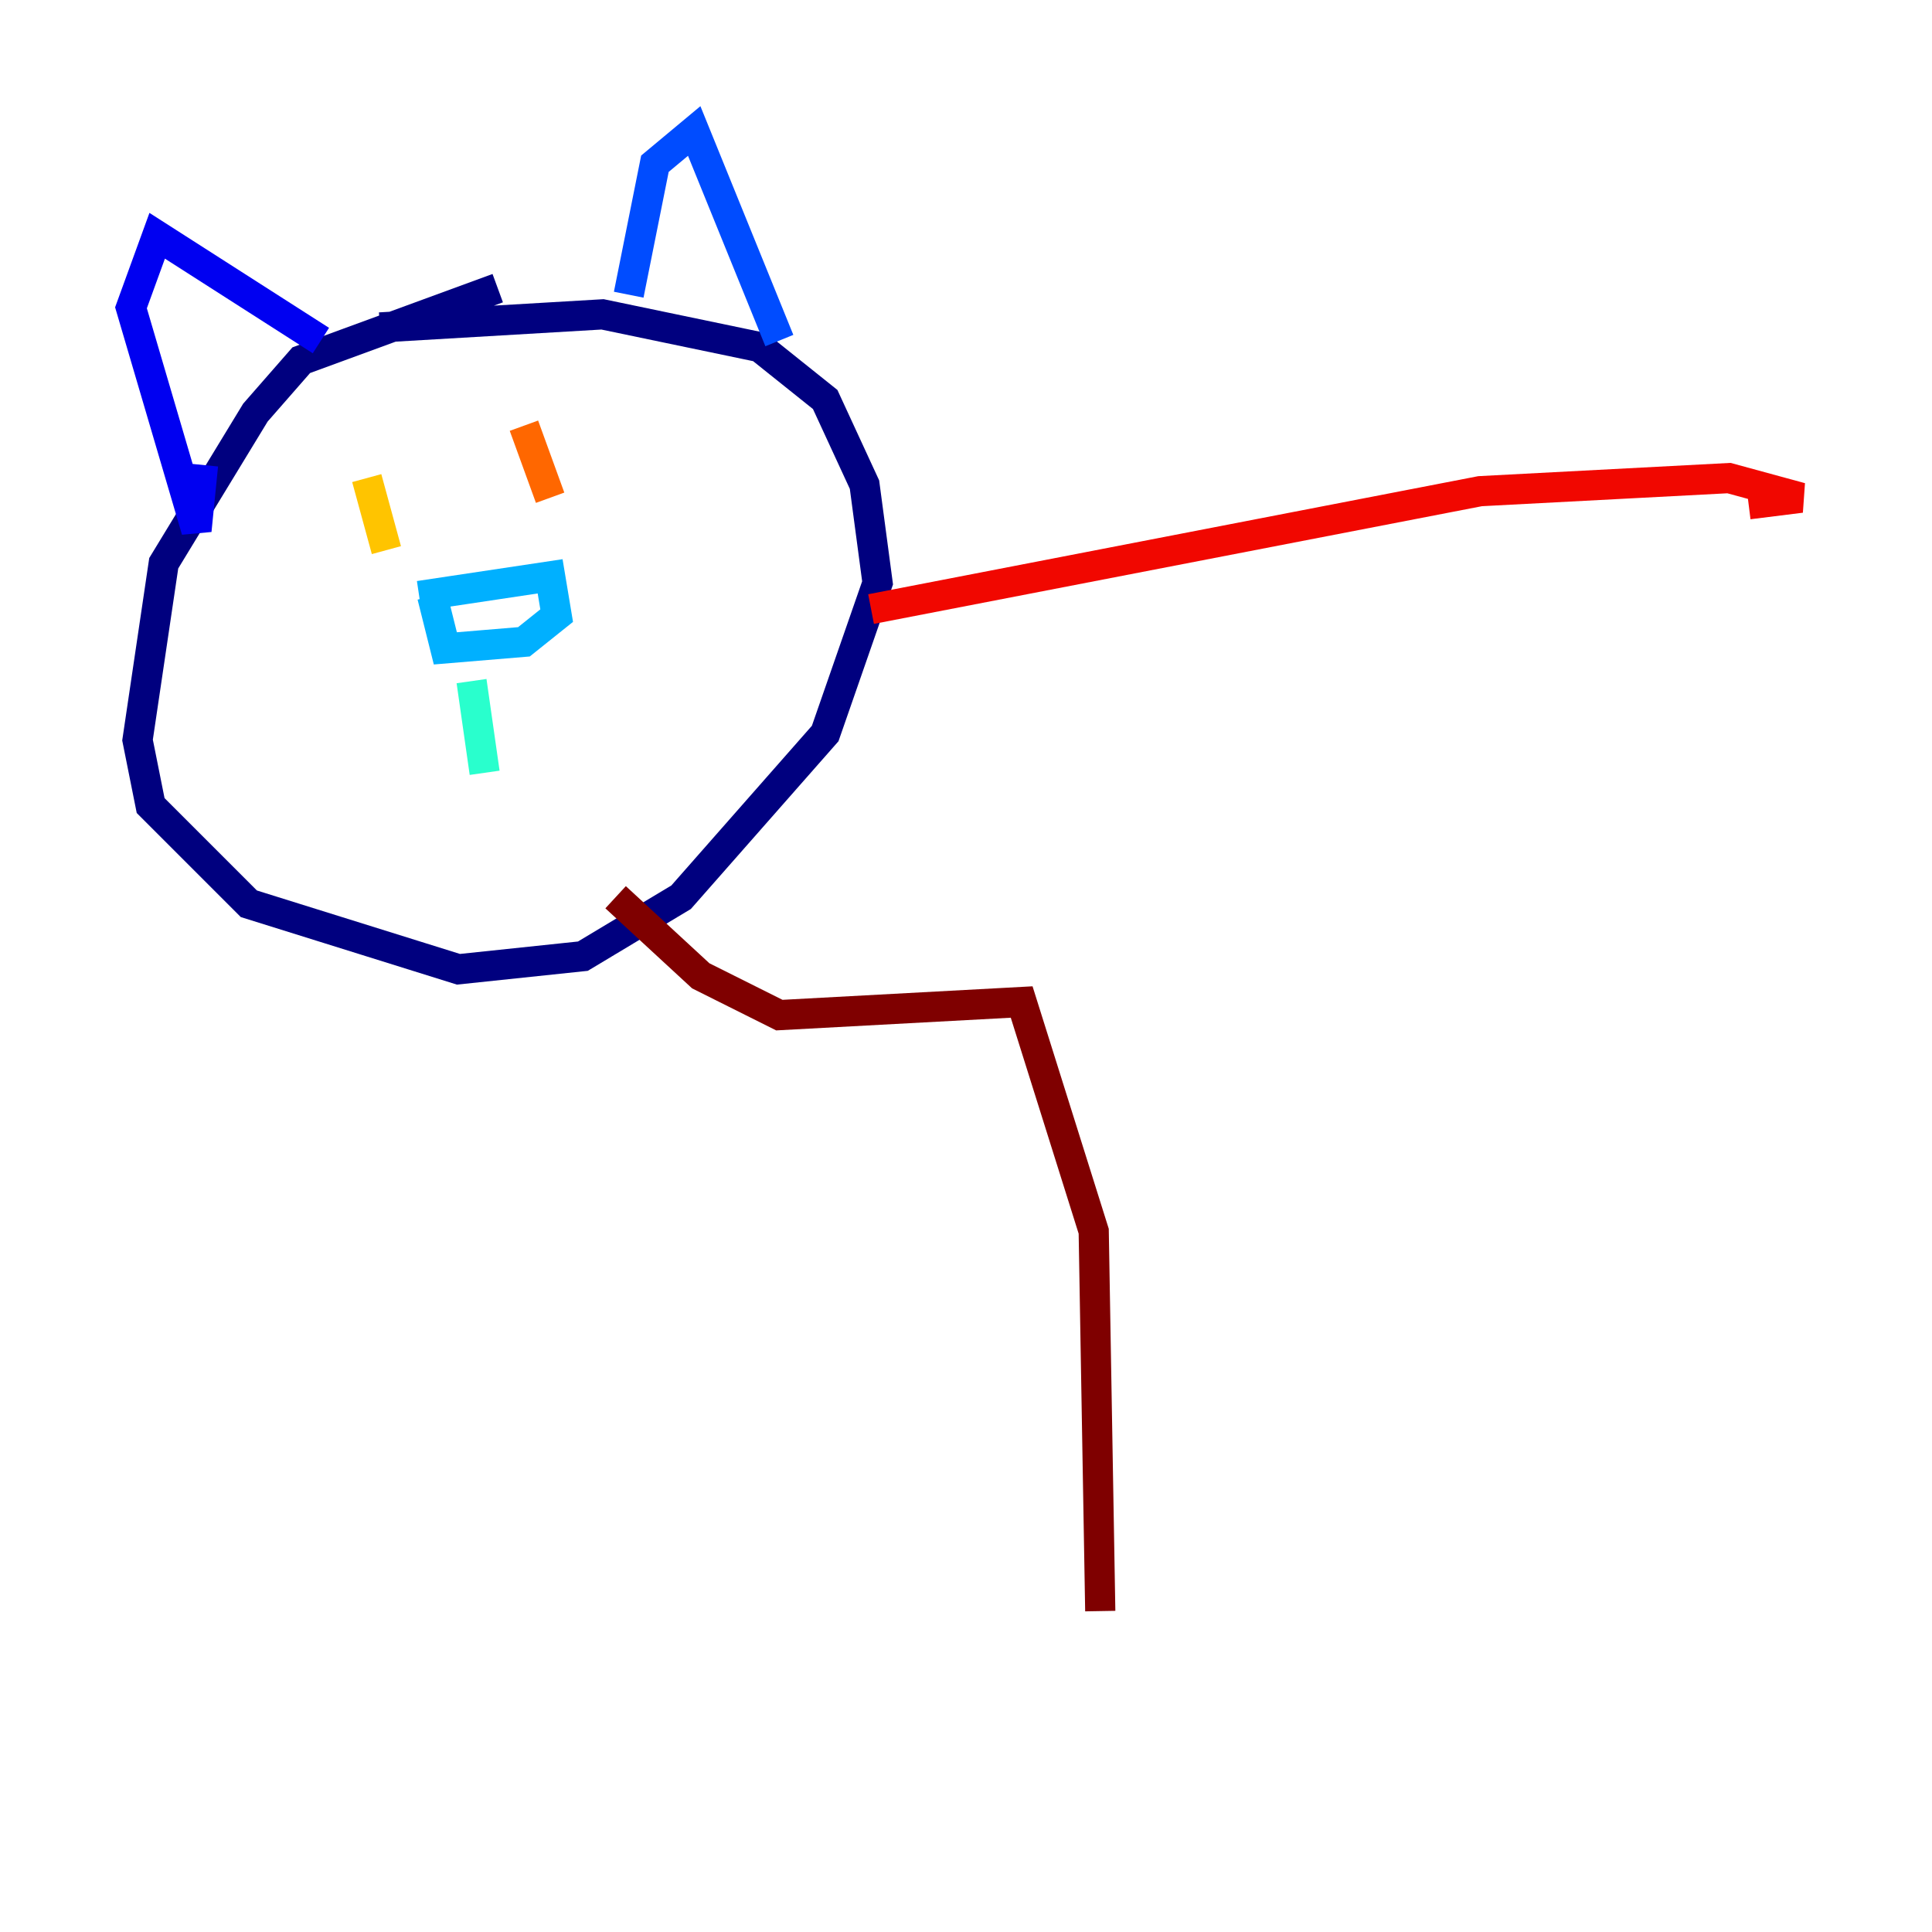 <?xml version="1.0" encoding="utf-8" ?>
<svg baseProfile="tiny" height="128" version="1.2" viewBox="0,0,128,128" width="128" xmlns="http://www.w3.org/2000/svg" xmlns:ev="http://www.w3.org/2001/xml-events" xmlns:xlink="http://www.w3.org/1999/xlink"><defs /><polyline fill="none" points="32.976,19.091 19.959,23.864 16.922,27.336 10.848,37.315 9.112,49.031 9.98,53.37 16.488,59.878 30.373,64.217 38.617,63.349 45.125,59.444 54.671,48.597 58.142,38.617 57.275,32.108 54.671,26.468 50.332,22.997 39.919,20.827 25.166,21.695" stroke="#00007f" stroke-width="2" /><polyline fill="none" points="21.261,22.563 10.414,15.62 8.678,20.393 13.017,35.146 13.451,30.807" stroke="#0000f1" stroke-width="2" /><polyline fill="none" points="41.654,19.525 43.39,10.848 45.993,8.678 51.634,22.563" stroke="#004cff" stroke-width="2" /><polyline fill="none" points="27.77,39.485 36.447,38.183 36.881,40.786 34.712,42.522 29.505,42.956 28.637,39.485" stroke="#00b0ff" stroke-width="2" /><polyline fill="none" points="31.241,45.125 32.108,51.2" stroke="#29ffcd" stroke-width="2" /><polyline fill="none" points="25.166,28.637 25.166,28.637" stroke="#7cff79" stroke-width="2" /><polyline fill="none" points="35.146,26.468 35.146,26.468" stroke="#cdff29" stroke-width="2" /><polyline fill="none" points="24.298,31.675 25.6,36.447" stroke="#ffc400" stroke-width="2" /><polyline fill="none" points="34.712,28.203 36.447,32.976" stroke="#ff6700" stroke-width="2" /><polyline fill="none" points="57.709,40.352 98.061,32.542 114.549,31.675 119.322,32.976 115.851,33.41" stroke="#f10700" stroke-width="2" /><polyline fill="none" points="40.786,59.444 46.427,64.651 51.634,67.254 67.688,66.386 72.461,81.573 72.895,106.739" stroke="#7f0000" stroke-width="2" /></svg>